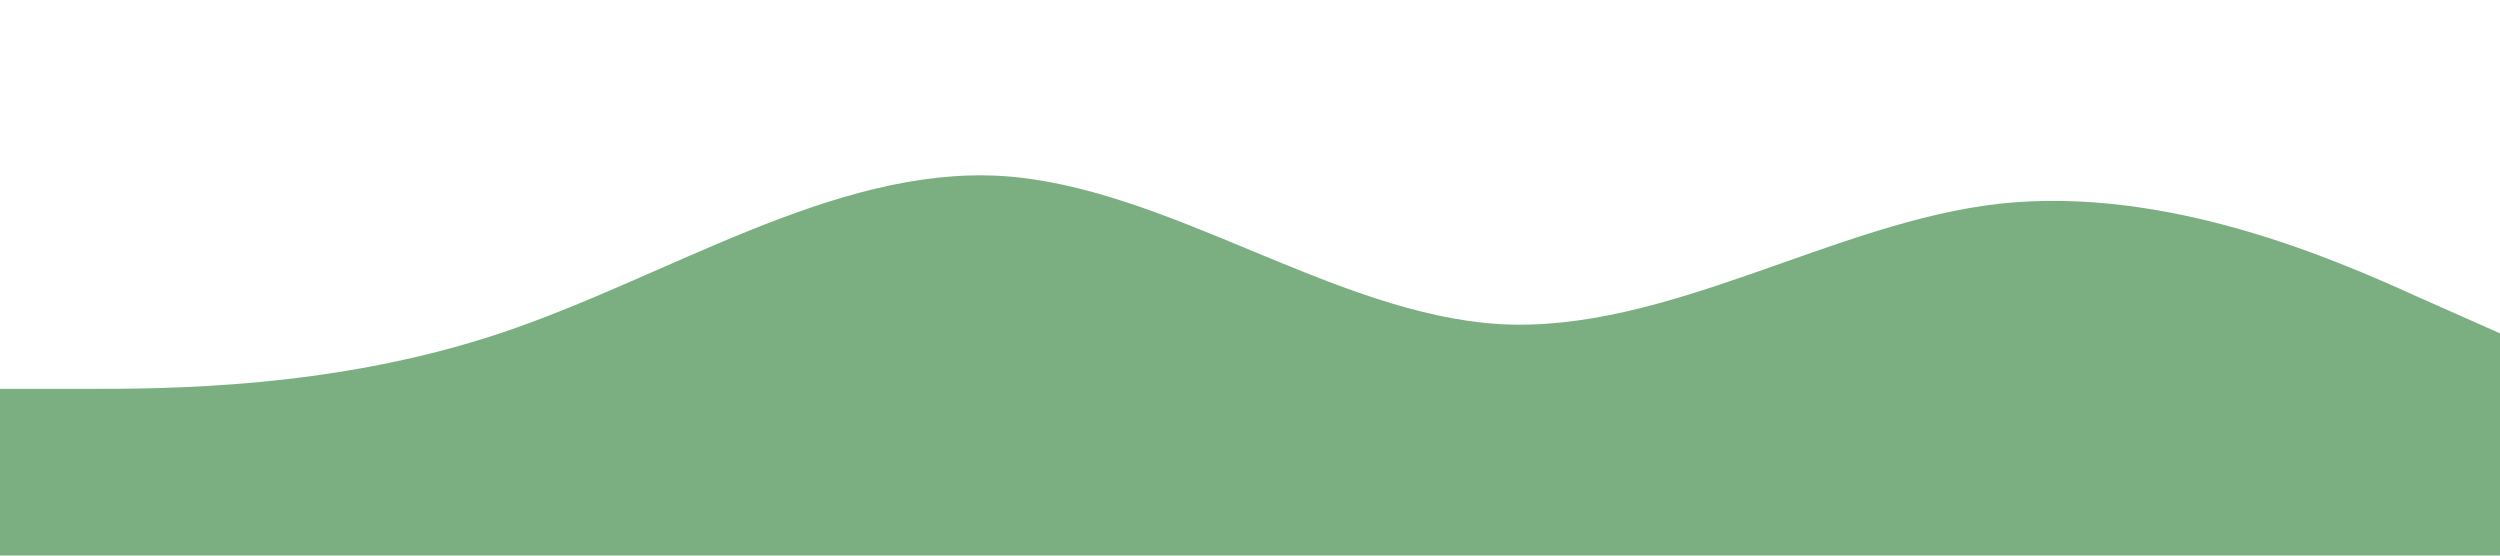 <svg className="wave" xmlns="http://www.w3.org/2000/svg" viewBox="0 0 1440 320">
                        <path fill="#7BAF82" fillOpacity="1" d="M0,224L48,224C96,224,192,224,288,192C384,160,480,96,576,101.3C672,107,768,181,864,186.7C960,192,1056,128,1152,117.3C1248,107,1344,149,1392,170.7L1440,192L1440,320L1392,320C1344,320,1248,320,1152,320C1056,320,960,320,864,320C768,320,672,320,576,320C480,320,384,320,288,320C192,320,96,320,48,320L0,320Z"></path>
                    </svg>